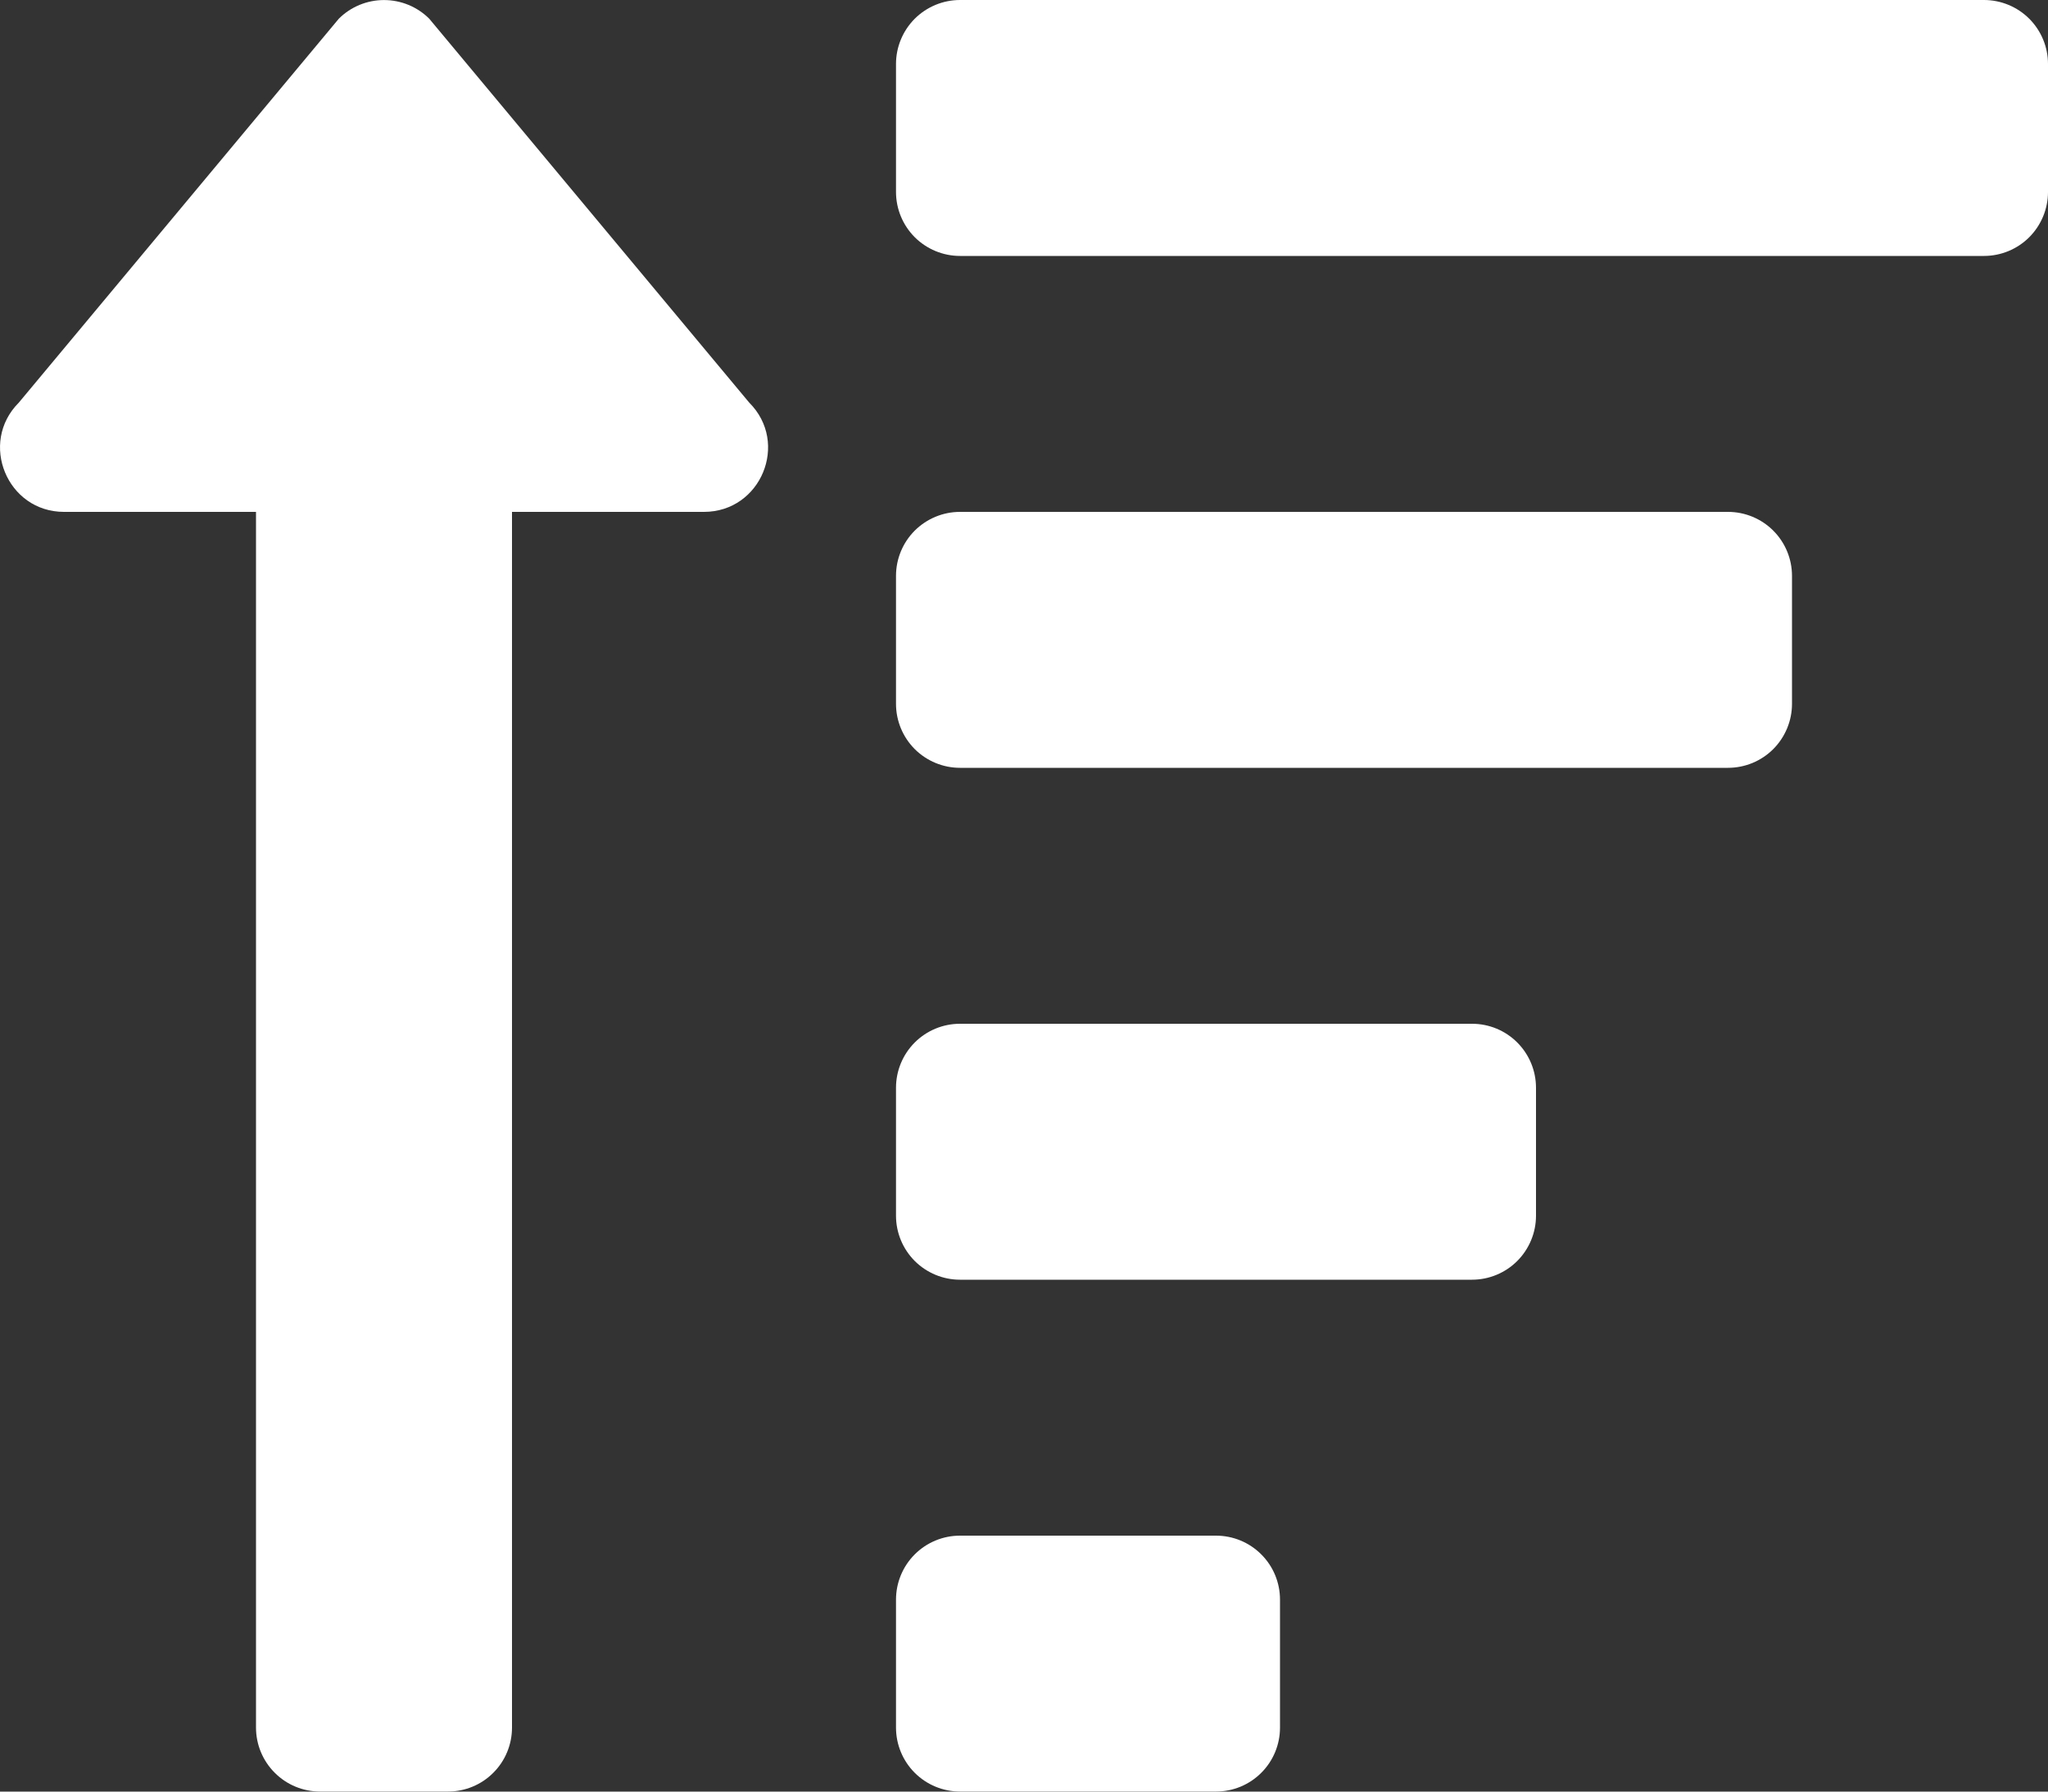 <svg width="40" height="35" viewBox="0 0 40 35" fill="none" xmlns="http://www.w3.org/2000/svg">
<rect x="0" y="0" width="40" height="35" fill="#333333" stroke="none"/>
<path d="M23.75 30H18.75C18.419 30 18.101 30.131 17.866 30.366C17.632 30.6 17.5 30.918 17.5 31.25V33.75C17.5 34.081 17.632 34.399 17.866 34.633C18.101 34.868 18.419 34.999 18.75 34.999H23.75C24.082 34.999 24.4 34.868 24.634 34.633C24.869 34.399 25 34.081 25 33.75V31.25C25 30.918 24.869 30.6 24.634 30.366C24.4 30.131 24.082 30 23.75 30ZM1.25 10H5V33.75C5 34.081 5.132 34.399 5.367 34.633C5.601 34.868 5.919 34.999 6.25 34.999H8.75C9.082 34.999 9.4 34.868 9.634 34.633C9.869 34.399 10 34.081 10 33.75V10H13.75C14.861 10 15.421 8.653 14.634 7.866L8.384 0.366C8.15 0.132 7.832 0.001 7.5 0.001C7.169 0.001 6.851 0.132 6.617 0.366L0.367 7.866C-0.417 8.651 0.139 10 1.25 10ZM33.75 10H18.75C18.419 10 18.101 10.132 17.866 10.366C17.632 10.6 17.5 10.918 17.5 11.25V13.75C17.5 14.081 17.632 14.399 17.866 14.634C18.101 14.868 18.419 15 18.75 15H33.75C34.082 15 34.4 14.868 34.634 14.634C34.868 14.399 35 14.081 35 13.75V11.25C35 10.918 34.868 10.6 34.634 10.366C34.4 10.132 34.082 10 33.75 10ZM28.75 20H18.75C18.419 20 18.101 20.131 17.866 20.366C17.632 20.6 17.5 20.918 17.5 21.25V23.75C17.5 24.081 17.632 24.399 17.866 24.634C18.101 24.868 18.419 25 18.75 25H28.75C29.082 25 29.4 24.868 29.634 24.634C29.868 24.399 30 24.081 30 23.75V21.25C30 20.918 29.868 20.6 29.634 20.366C29.4 20.131 29.082 20 28.75 20ZM38.75 0H18.75C18.419 0 18.101 0.132 17.866 0.366C17.632 0.601 17.5 0.918 17.5 1.25V3.75C17.5 4.081 17.632 4.399 17.866 4.634C18.101 4.868 18.419 5 18.75 5H38.75C39.081 5 39.4 4.868 39.634 4.634C39.868 4.399 40 4.081 40 3.75V1.25C40 0.918 39.868 0.601 39.634 0.366C39.4 0.132 39.081 0 38.75 0Z" fill="white"/>
</svg>
